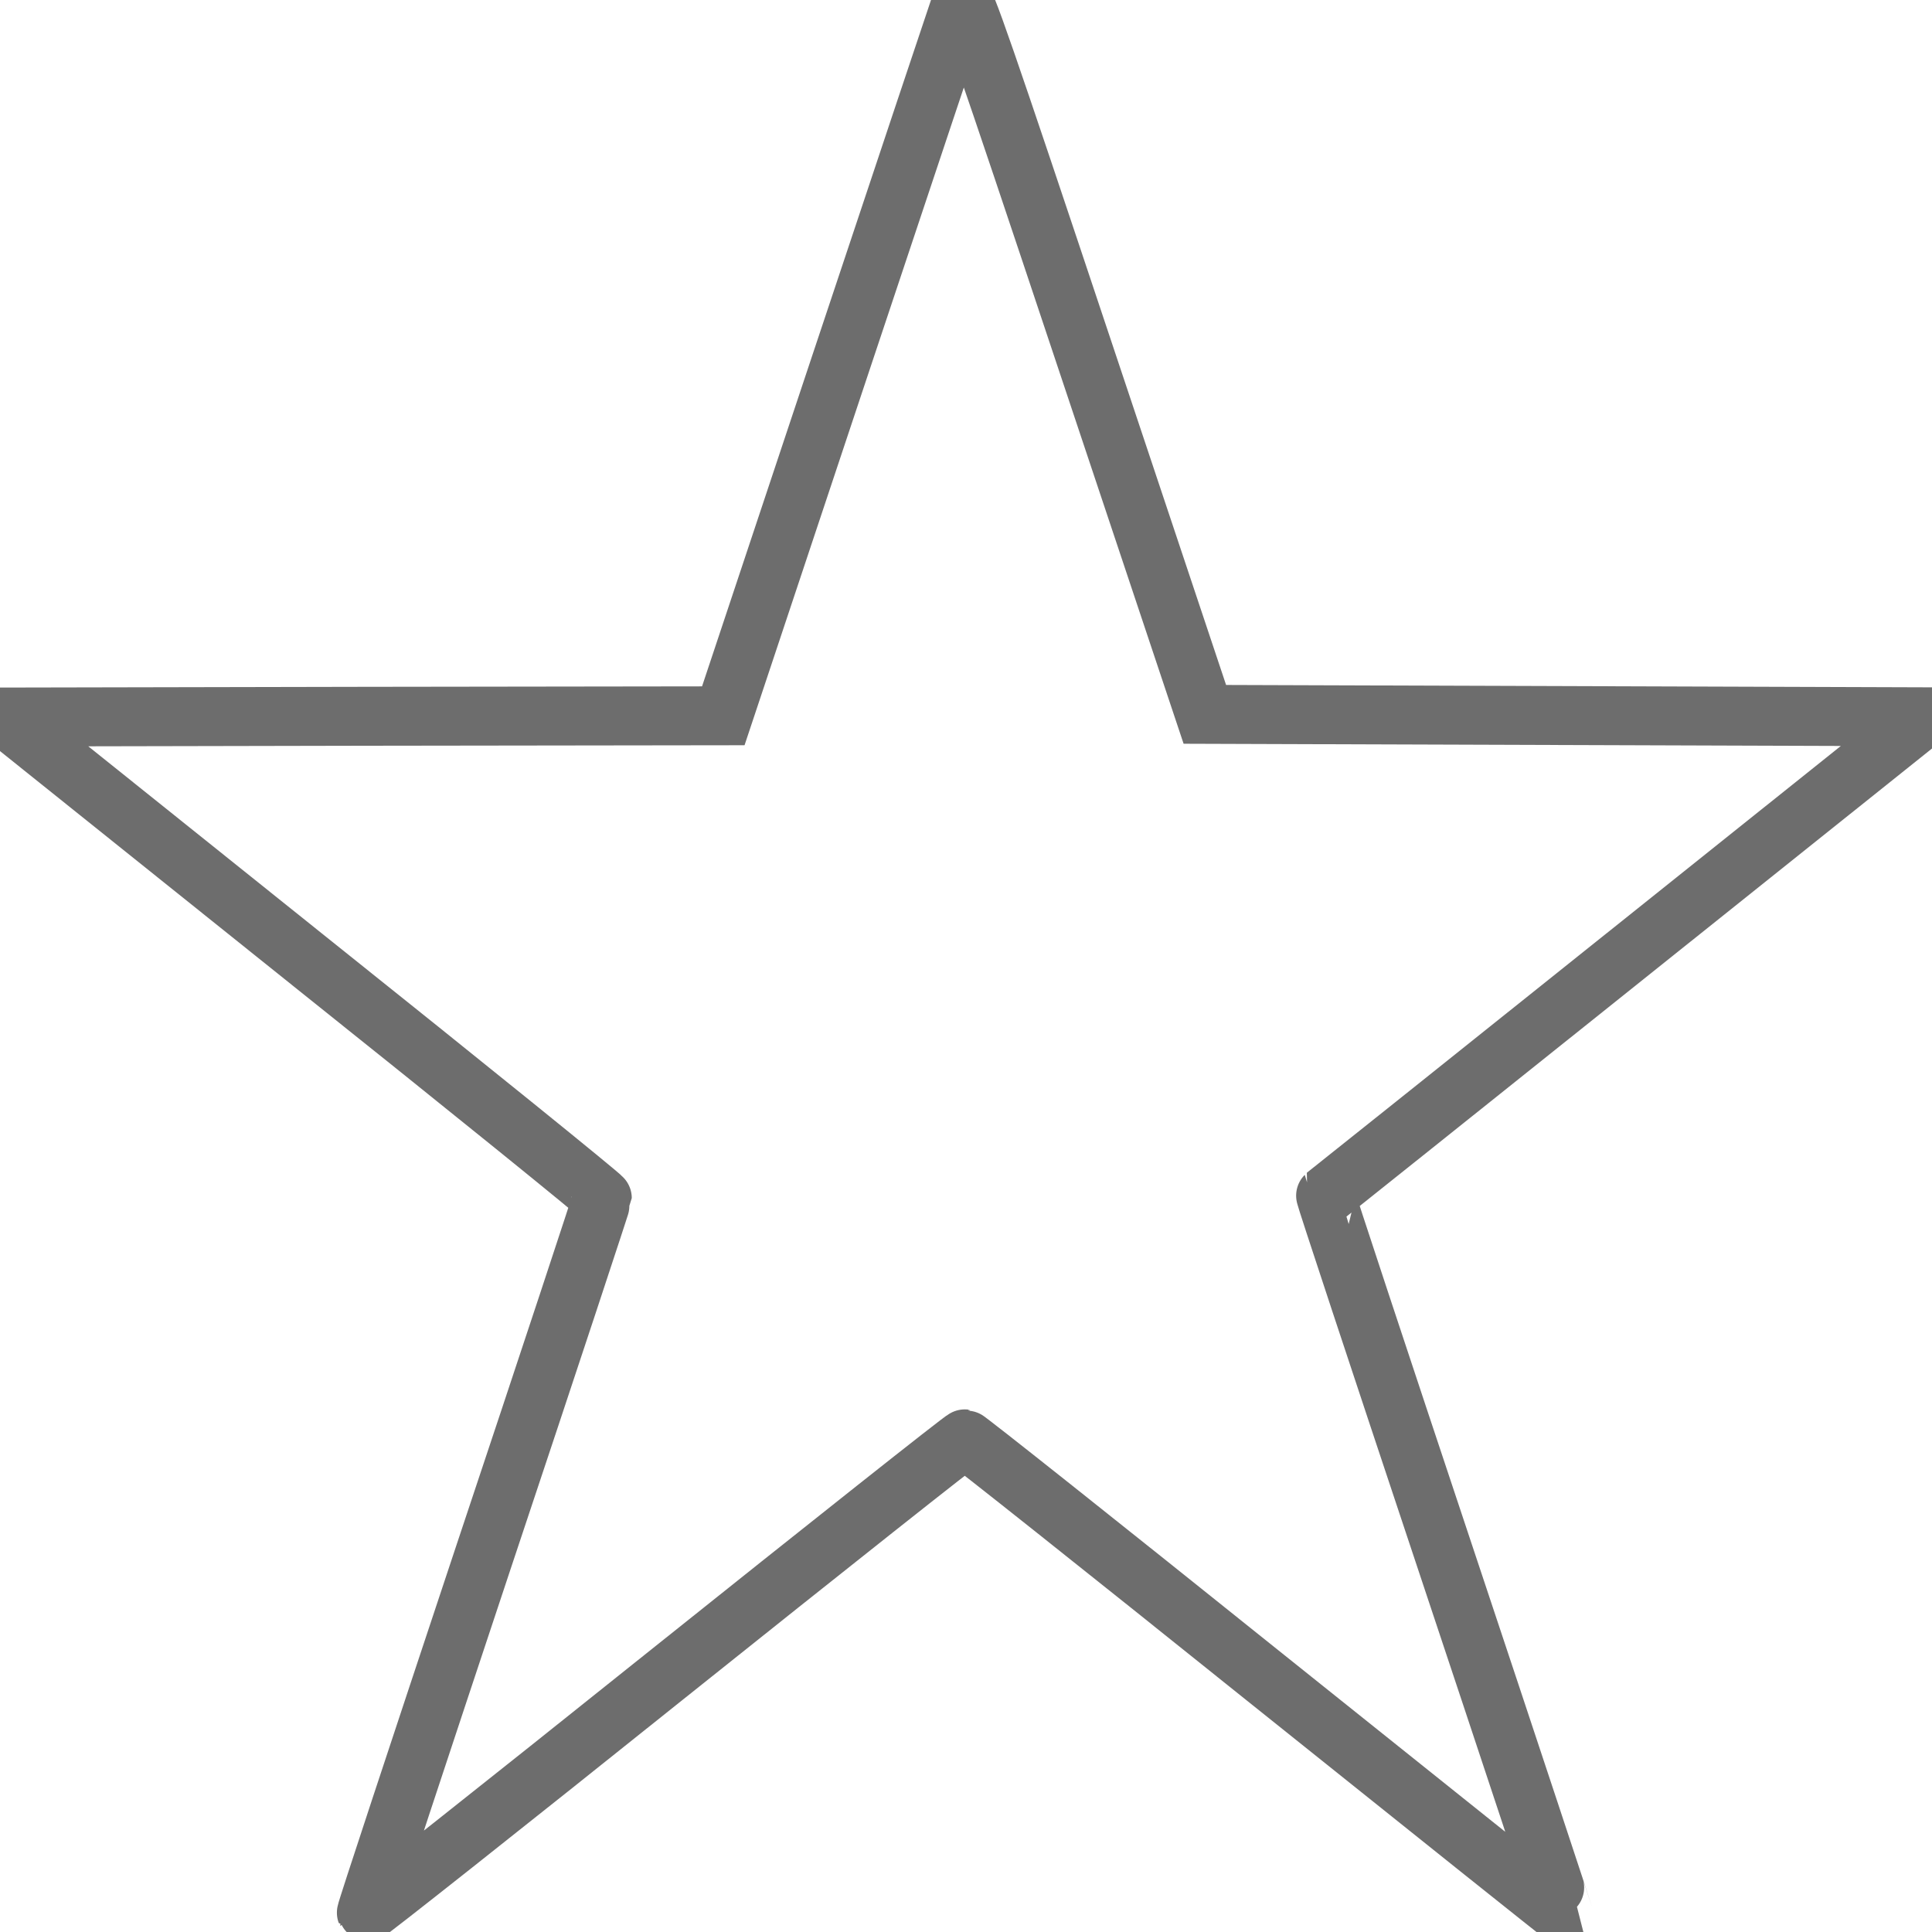 <?xml version="1.0" encoding="UTF-8" standalone="no"?>
<svg
   xmlns:dc="http://purl.org/dc/elements/1.1/"
   xmlns:cc="http://creativecommons.org/ns#"
   xmlns:rdf="http://www.w3.org/1999/02/22-rdf-syntax-ns#"
   xmlns:svg="http://www.w3.org/2000/svg"
   xmlns="http://www.w3.org/2000/svg"
   xmlns:sodipodi="http://sodipodi.sourceforge.net/DTD/sodipodi-0.dtd"
   xmlns:inkscape="http://www.inkscape.org/namespaces/inkscape"
   width="8"
   height="8"
   viewBox="0 0 8 8"
   version="1.1"
   id="svg60"
   sodipodi:docname="greyStar.svg"
   inkscape:version="0.92.1 r15371">
  <defs
     id="defs64" />
  <sodipodi:namedview
     pagecolor="#ffffff"
     bordercolor="#666666"
     borderopacity="1"
     objecttolerance="10"
     gridtolerance="10"
     guidetolerance="10"
     inkscape:pageopacity="0"
     inkscape:pageshadow="2"
     inkscape:window-width="1920"
     inkscape:window-height="968"
     id="namedview62"
     showgrid="false"
     inkscape:zoom="90.509668"
     inkscape:cx="2.3702371"
     inkscape:cy="3.9378243"
     inkscape:window-x="0"
     inkscape:window-y="34"
     inkscape:window-maximized="1"
     inkscape:current-layer="svg60" />
  <path
     style="fill:none;stroke-width:0.244;stroke:#6d6d6d;stroke-opacity:1;stroke-miterlimit:4;stroke-dasharray:none"
     d="M 5.24,6.947 C 4.562,6.403 4.002,5.958 3.995,5.958 3.989,5.957 3.429,6.401 2.751,6.943 2.074,7.485 1.518,7.925 1.517,7.92 1.515,7.916 1.735,7.251 2.004,6.442 2.274,5.633 2.494,4.967 2.494,4.961 c 0,-0.006 -0.557,-0.457 -1.238,-1.001 L 0.019,2.969 1.507,2.966 2.995,2.964 3.484,1.496 C 3.753,0.689 3.978,0.016 3.983,0.002 c 0.009,-0.022 0.087,0.203 0.508,1.465 l 0.498,1.491 1.49,0.005 1.49,0.005 -1.238,0.99 c -0.681,0.544 -1.239,0.991 -1.242,0.993 -0.002,0.002 0.22,0.673 0.493,1.492 0.273,0.819 0.495,1.49 0.494,1.491 -0.001,9.752e-4 -0.557,-0.443 -1.236,-0.987 z"
     id="path68"
     inkscape:connector-curvature="0" />
</svg>
